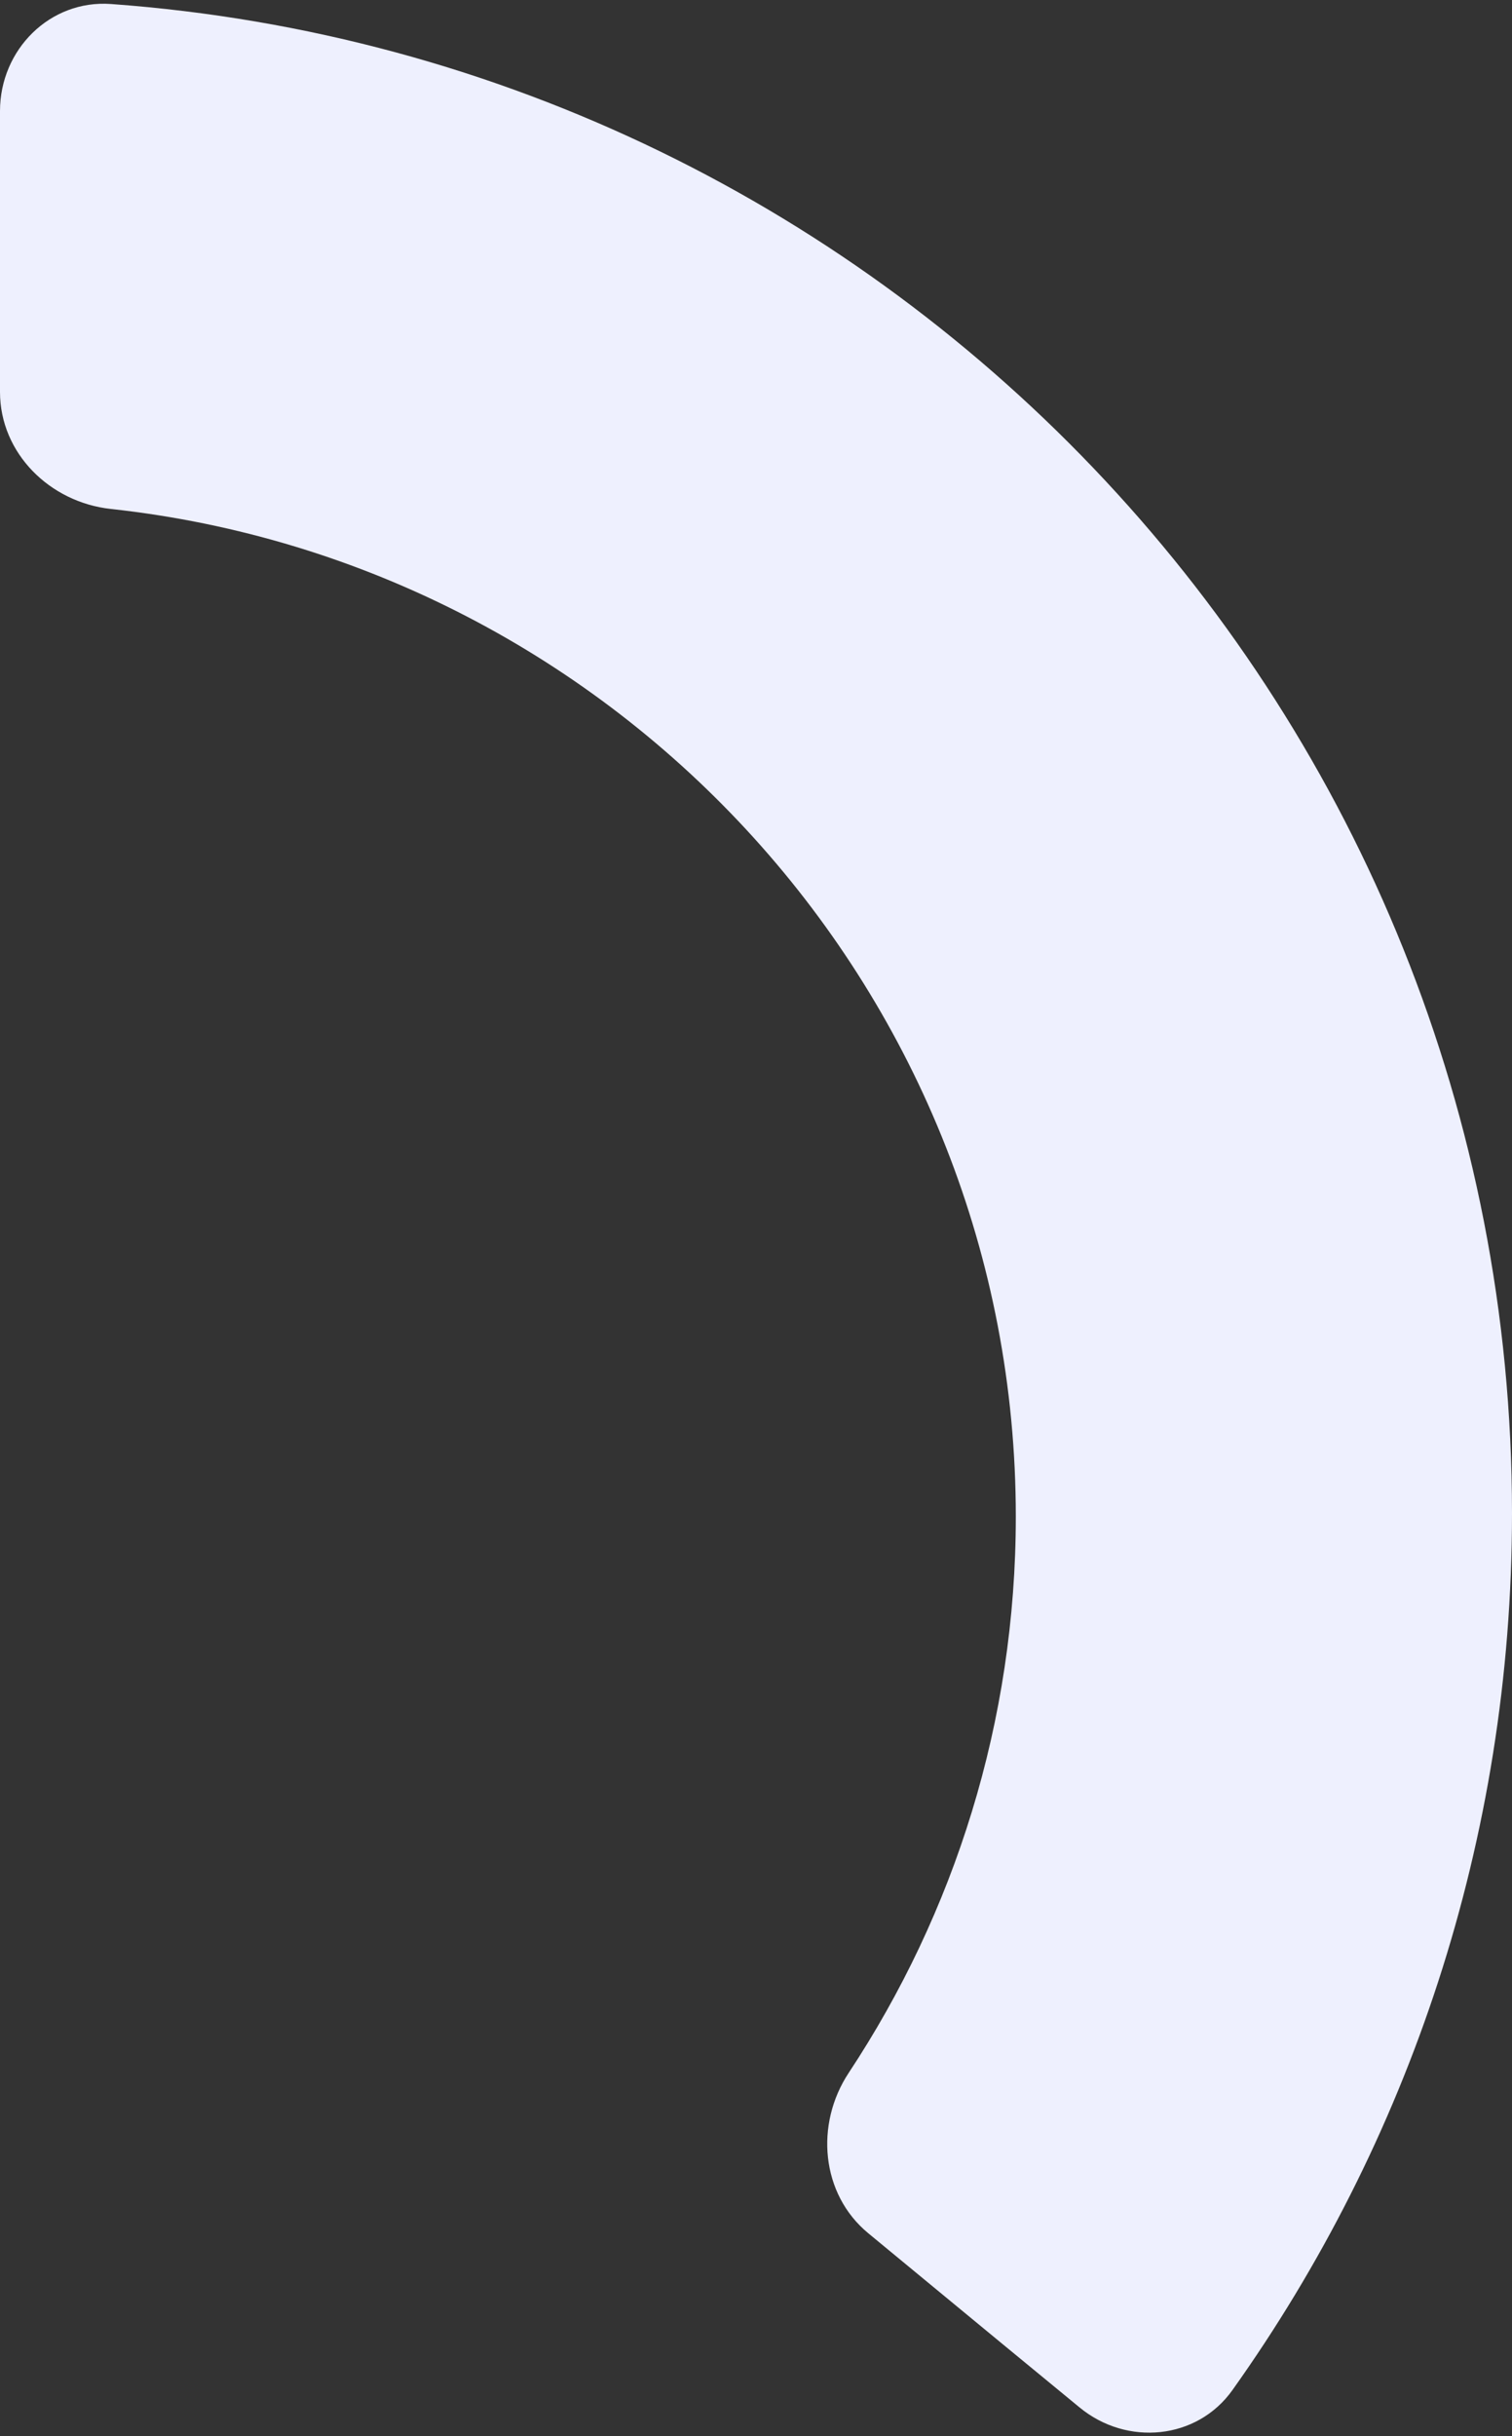 <svg width="218" height="351" viewBox="0 0 218 351" fill="none" xmlns="http://www.w3.org/2000/svg">
<rect x="0" y="0" width="218" height="351" fill="#333333" stroke="none"/>
<path d="M218 218.029C218 102.996 128.929 8.772 16.002 0.578C7.188 -0.061 0 7.163 0 16V56.467C0 65.304 7.19 72.375 15.975 73.33C89.25 81.293 146.46 143.378 146.46 218.506C146.46 248.091 137.585 275.638 122.364 298.662C117.478 306.053 118.349 316.129 125.184 321.765L144.207 337.452L155.665 346.875C162.472 352.473 172.578 351.544 177.692 344.365C203.069 308.743 218 265.135 218 218.029Z" fill="#EEF0FE"/>
</svg>
